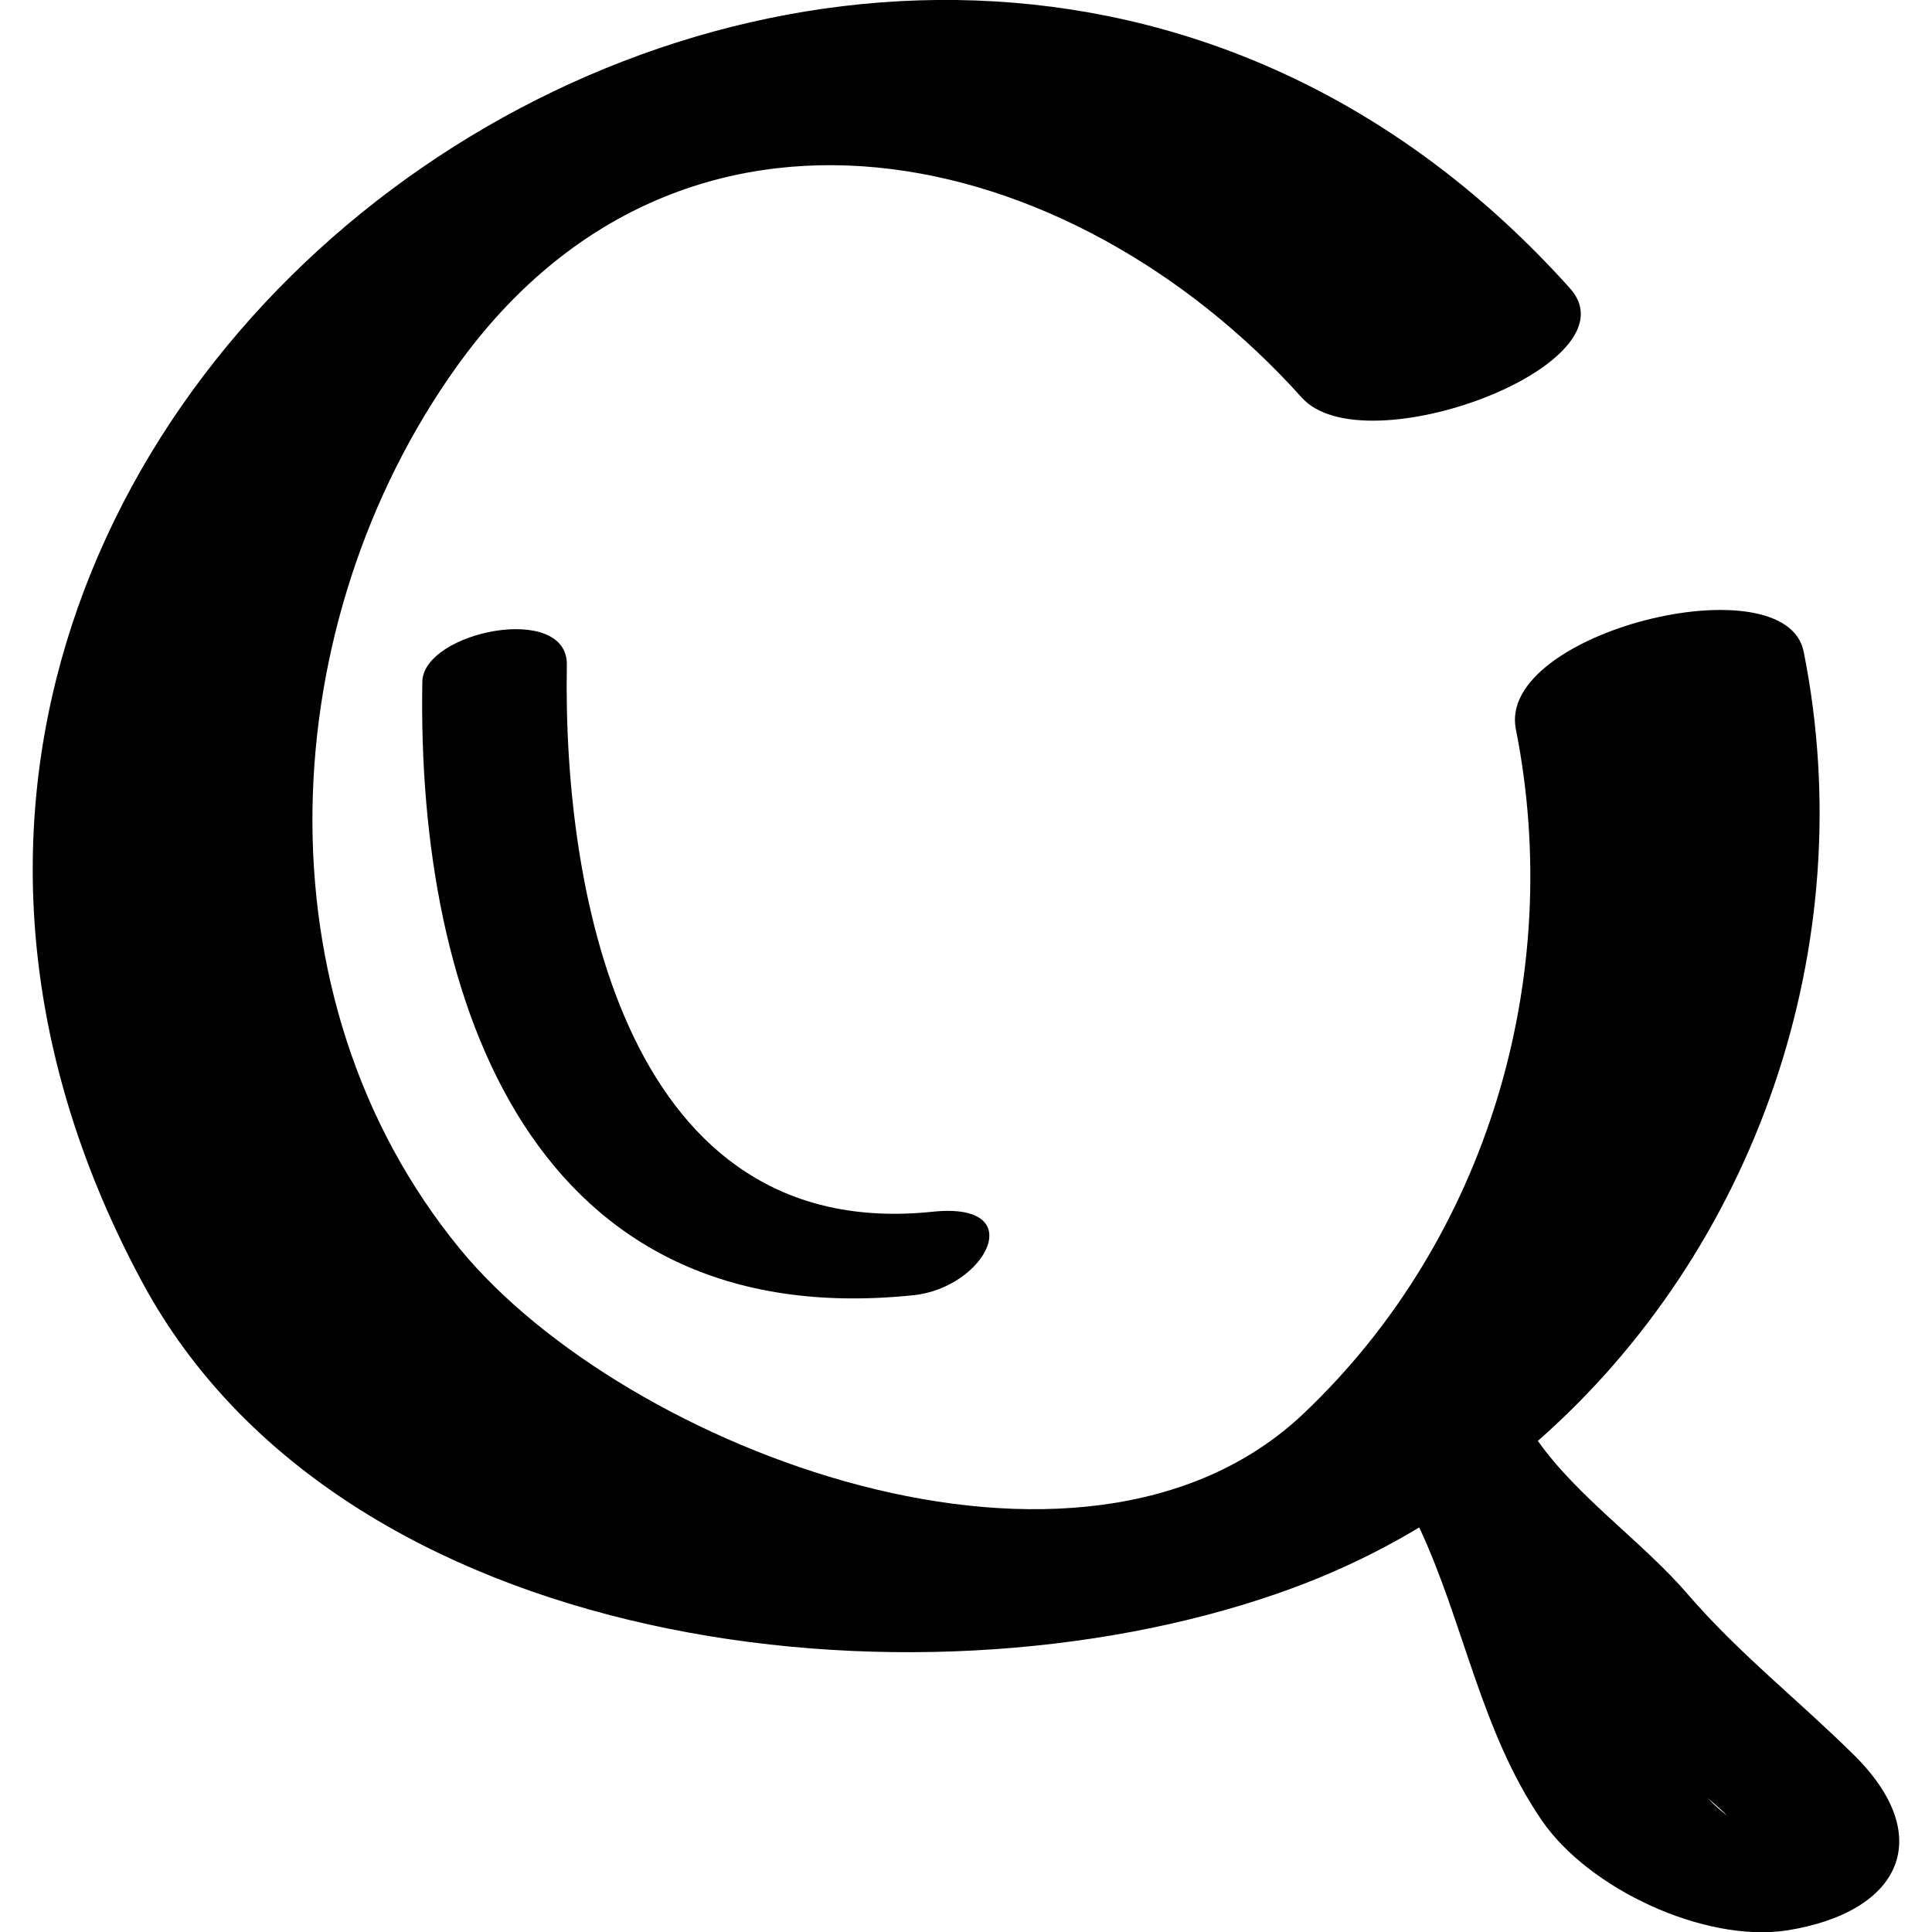<?xml version="1.0" encoding="utf-8"?>
<!-- Generator: Adobe Illustrator 18.1.0, SVG Export Plug-In . SVG Version: 6.00 Build 0)  -->
<svg version="1.1" id="Layer_1" xmlns="http://www.w3.org/2000/svg" xmlns:xlink="http://www.w3.org/1999/xlink" x="0px" y="0px"
	 viewBox="0 0 500 500" enable-background="new 0 0 500 500" xml:space="preserve">
<g>
	<path fill="#010101" d="M109.3,176.4c-1.5,83.6,29,169,127.1,158.8c18.6-1.9,30.6-24.3,4.9-21.6c-78.6,8.2-95.7-81.1-94.6-141.5
		C147,155.8,109.6,163.4,109.3,176.4z"/>
	<path fill="#010101" d="M479.4,453.8c-14.2-14-29.5-26-42.6-41.2c-11.5-13.4-28.5-25.1-38.8-39.7c56.2-49.4,84-128.1,68.8-204.2
		c-4.6-23.5-79.5-5.1-74.5,20c12.7,63.8-7.2,131.8-54.8,177c-57.4,54.7-175.7,9.5-218.4-42.4c-53.7-65.4-47.9-162.6-1-228.3
		c58.3-81.6,158.9-58.8,218.8,7.9c16.1,18,87.1-8.6,69.4-28.3C232.3-119.1-88.7,99.2,36.9,332c51.7,95.7,199.4,113.2,293.7,80.4
		c13-4.5,25.2-10.2,36.7-17.1c11.6,24.8,15.9,52.7,31.7,75.8c12.2,17.8,42.1,31.7,63.4,28.5C492.1,494.9,501.4,475.2,479.4,453.8z
		 M447.1,470c-1.9-1.5-3.6-3-5.2-4.7C443.7,466.8,445.5,468.4,447.1,470z"/>
</g>
</svg>
